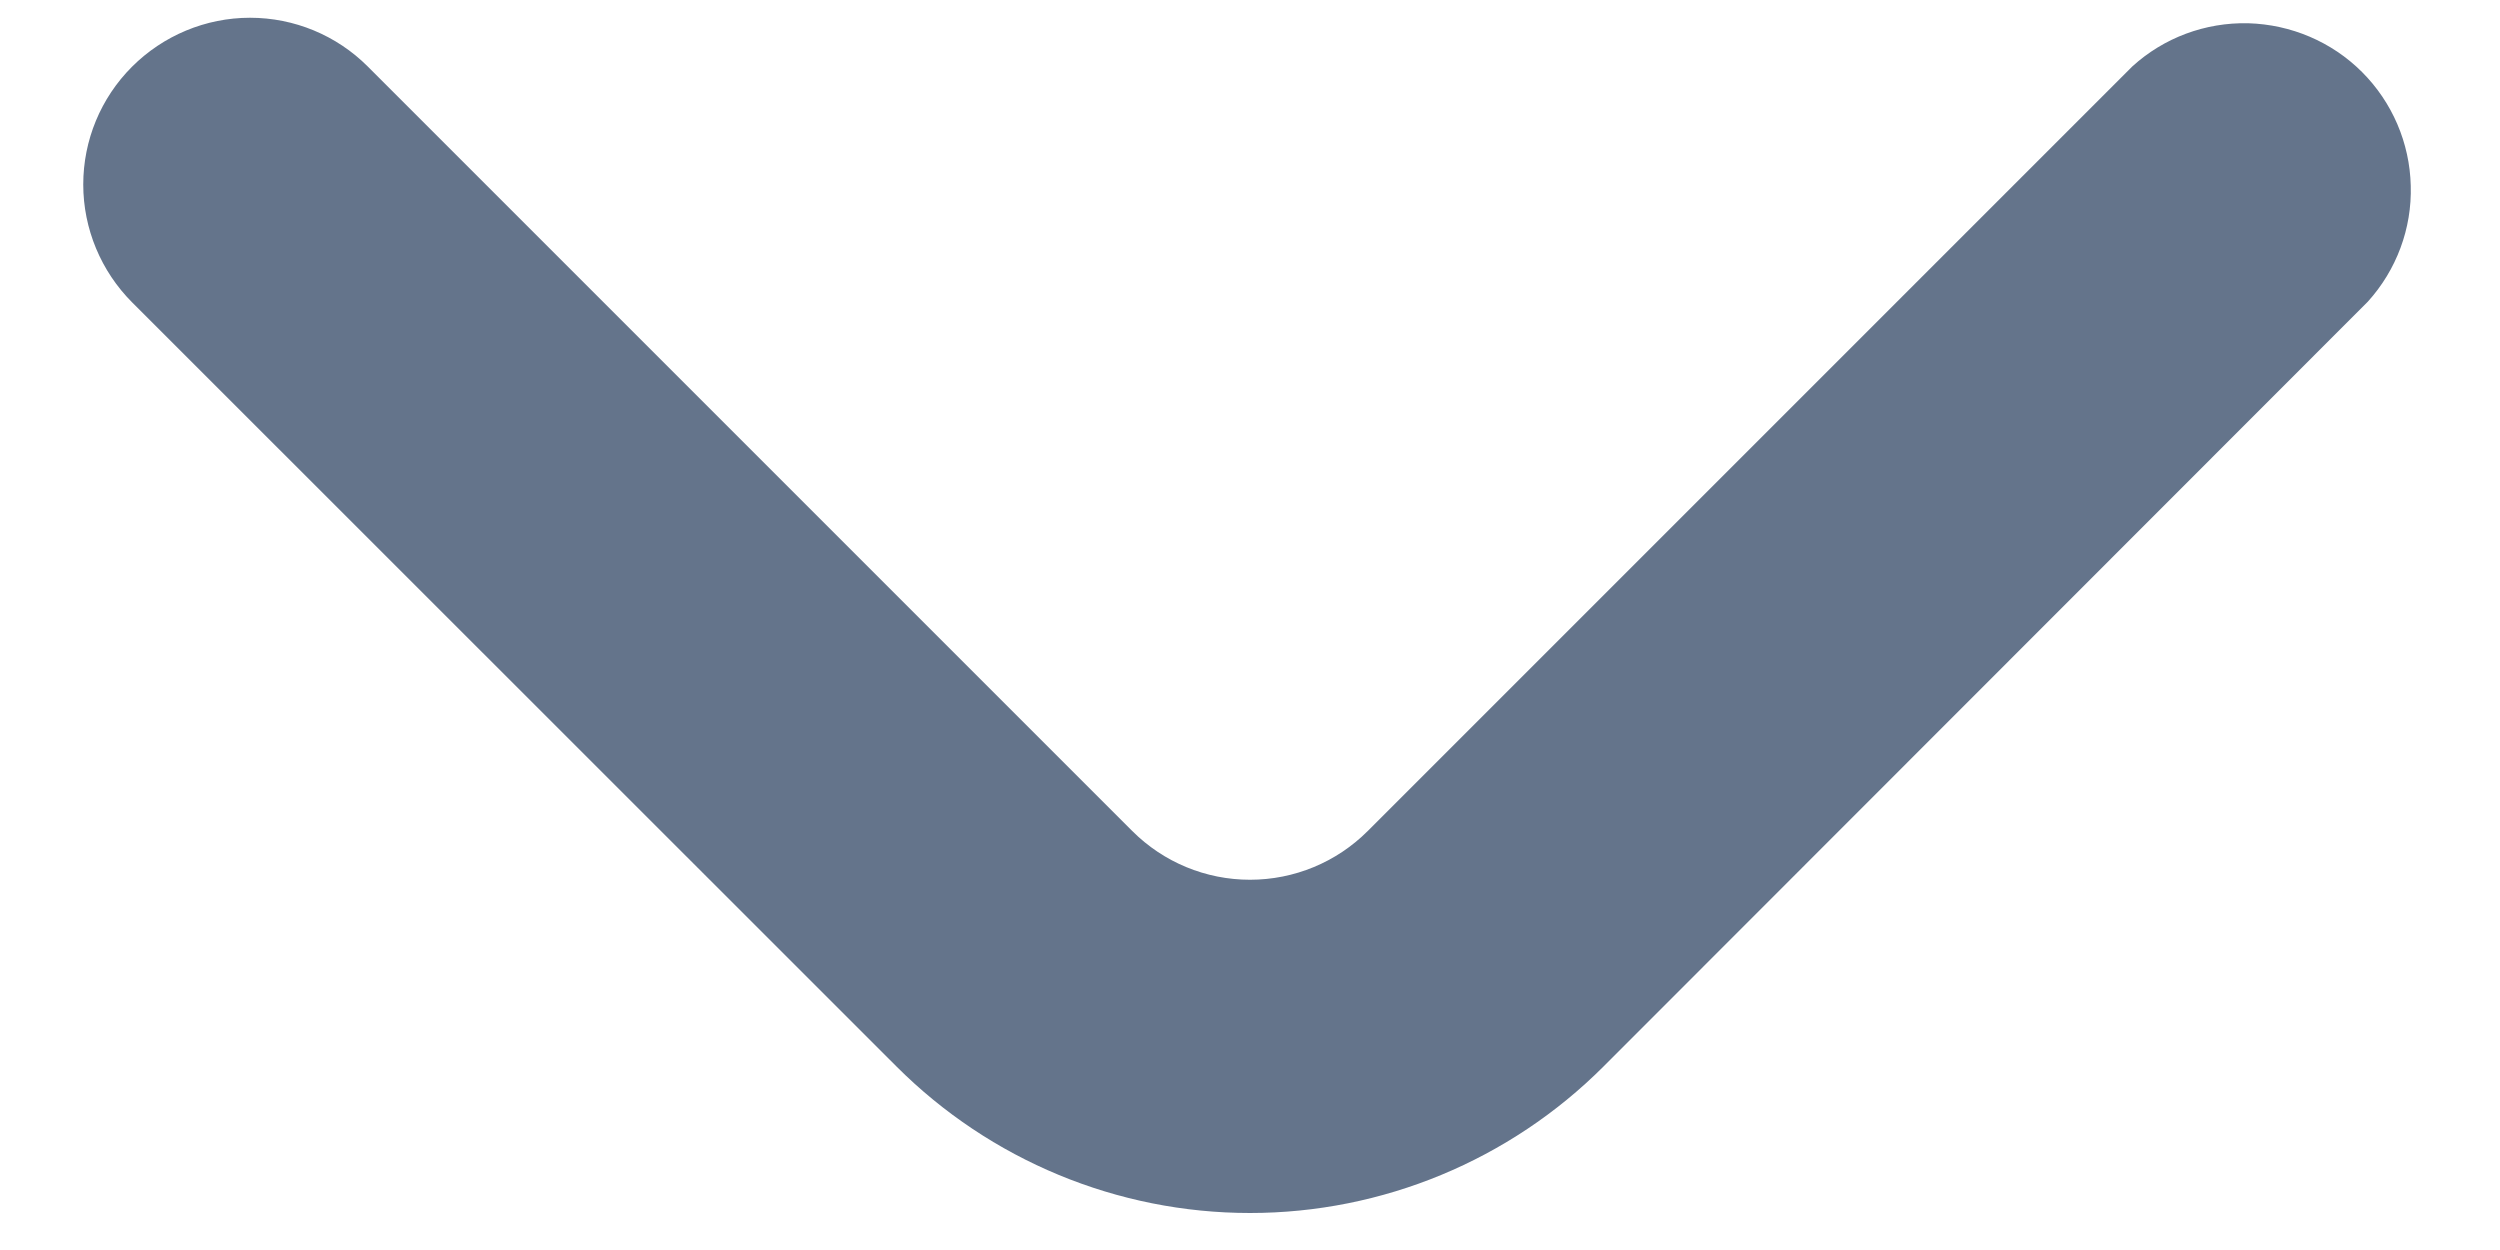 <svg width="10" height="5" viewBox="0 0 10 5" fill="none" xmlns="http://www.w3.org/2000/svg">
<path d="M6.414 4.266L9.471 1.207C9.586 1.08 9.648 0.914 9.643 0.743C9.639 0.572 9.569 0.409 9.448 0.288C9.327 0.167 9.164 0.098 8.993 0.093C8.821 0.089 8.655 0.151 8.529 0.266L5.471 3.324C5.346 3.449 5.177 3.519 5 3.519C4.823 3.519 4.654 3.449 4.529 3.324L1.471 0.266C1.346 0.141 1.177 0.071 1 0.071C0.823 0.071 0.653 0.142 0.528 0.267C0.403 0.392 0.333 0.561 0.333 0.738C0.333 0.915 0.404 1.085 0.529 1.21L3.586 4.266C3.961 4.641 4.47 4.852 5 4.852C5.53 4.852 6.039 4.641 6.414 4.266Z" fill="#64748B"/>
</svg>